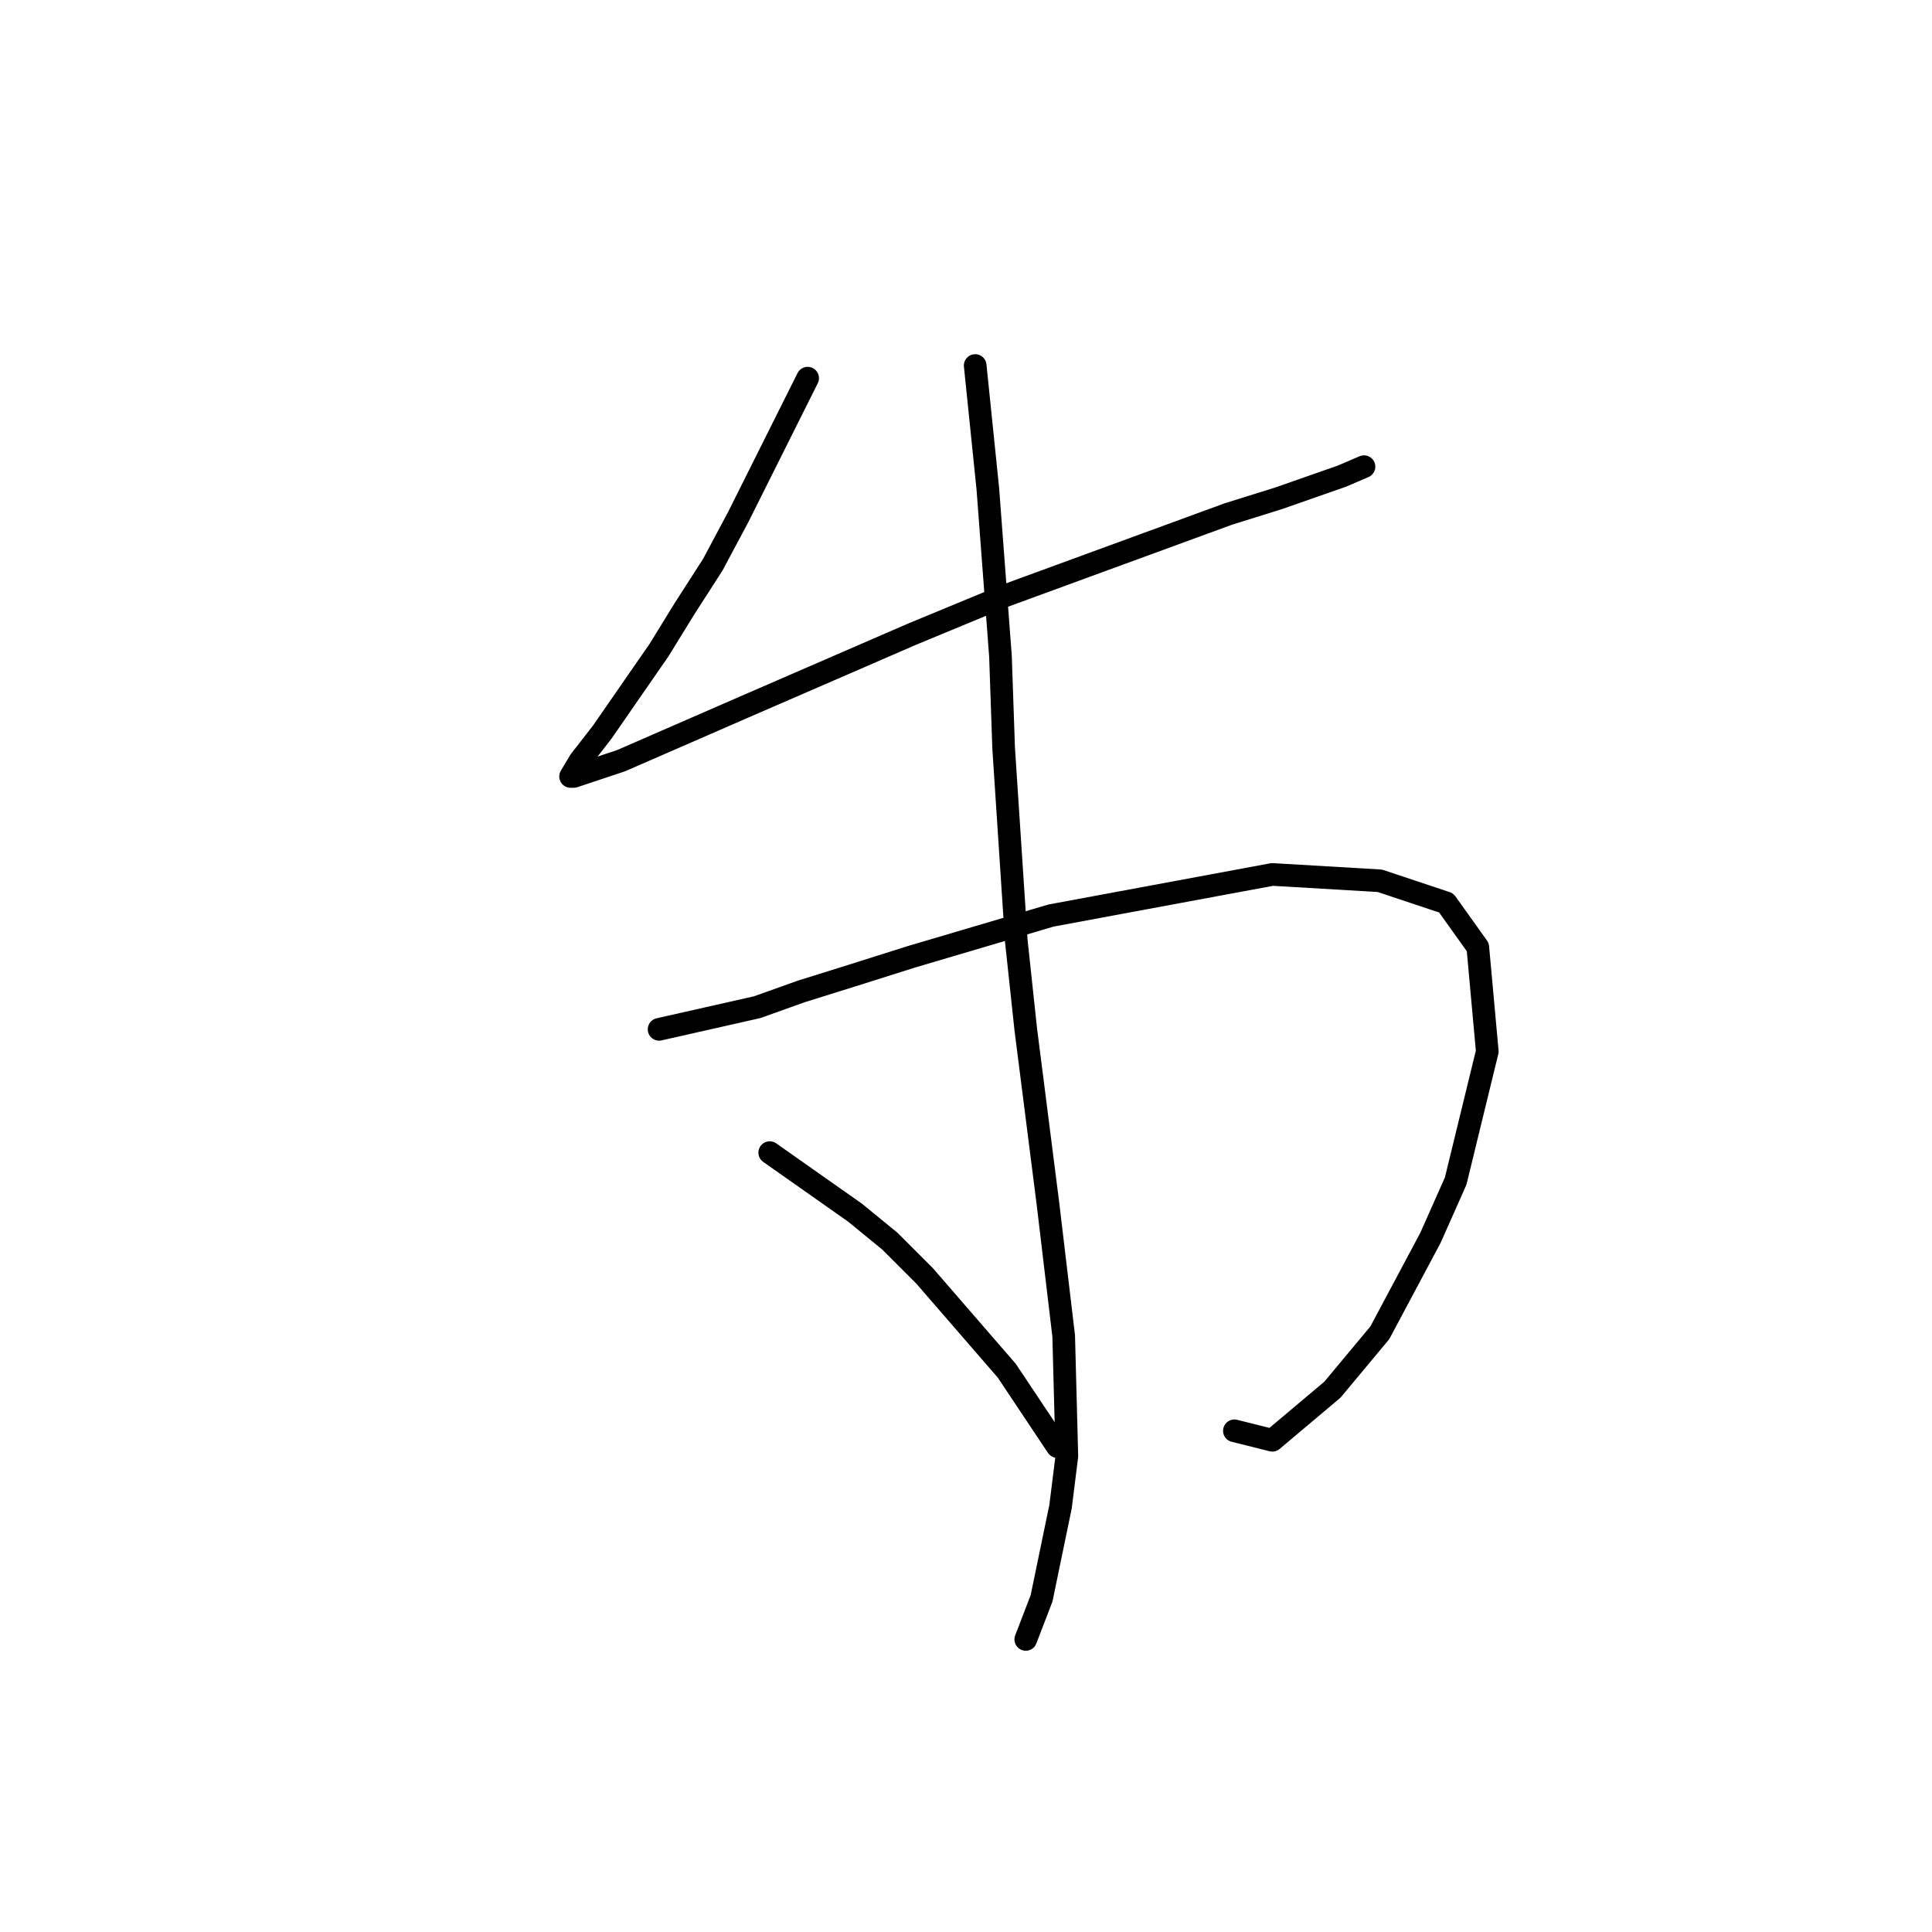 <?xml version="1.0" standalone="no"?>
    <svg width="256" height="256" xmlns="http://www.w3.org/2000/svg" version="1.1">
    <polyline stroke="black" stroke-width="3" stroke-linecap="round" fill="transparent" stroke-linejoin="round" points="107.018 50.109 100.735 62.674 97.803 68.538 94.452 74.821 90.683 80.685 87.332 86.13 79.792 97.021 76.86 100.79 75.604 102.885 76.023 102.885 82.306 100.79 98.641 93.67 120.84 84.036 132.987 79.01 162.726 68.12 169.428 66.025 177.805 63.093 180.737 61.837 180.737 61.837 " />
        <polyline stroke="black" stroke-width="3" stroke-linecap="round" fill="transparent" stroke-linejoin="round" points="87.332 136.393 100.316 133.461 106.18 131.367 112.882 129.273 120.84 126.759 139.27 121.314 168.59 115.869 182.831 116.707 191.627 119.639 195.816 125.503 197.072 139.325 192.884 156.498 189.533 164.038 182.831 176.603 176.548 184.143 168.59 190.844 163.564 189.588 163.564 189.588 " />
        <polyline stroke="black" stroke-width="3" stroke-linecap="round" fill="transparent" stroke-linejoin="round" points="129.217 48.433 130.893 64.769 132.568 86.968 132.987 99.115 134.663 124.665 135.919 136.393 138.851 159.43 140.945 177.022 141.364 192.939 140.527 199.64 138.013 211.787 135.919 217.232 135.919 217.232 " />
        <polyline stroke="black" stroke-width="3" stroke-linecap="round" fill="transparent" stroke-linejoin="round" points="101.992 152.729 113.301 160.687 117.908 164.456 122.516 169.064 133.406 181.63 140.108 191.682 140.108 191.682 " />
        </svg>
